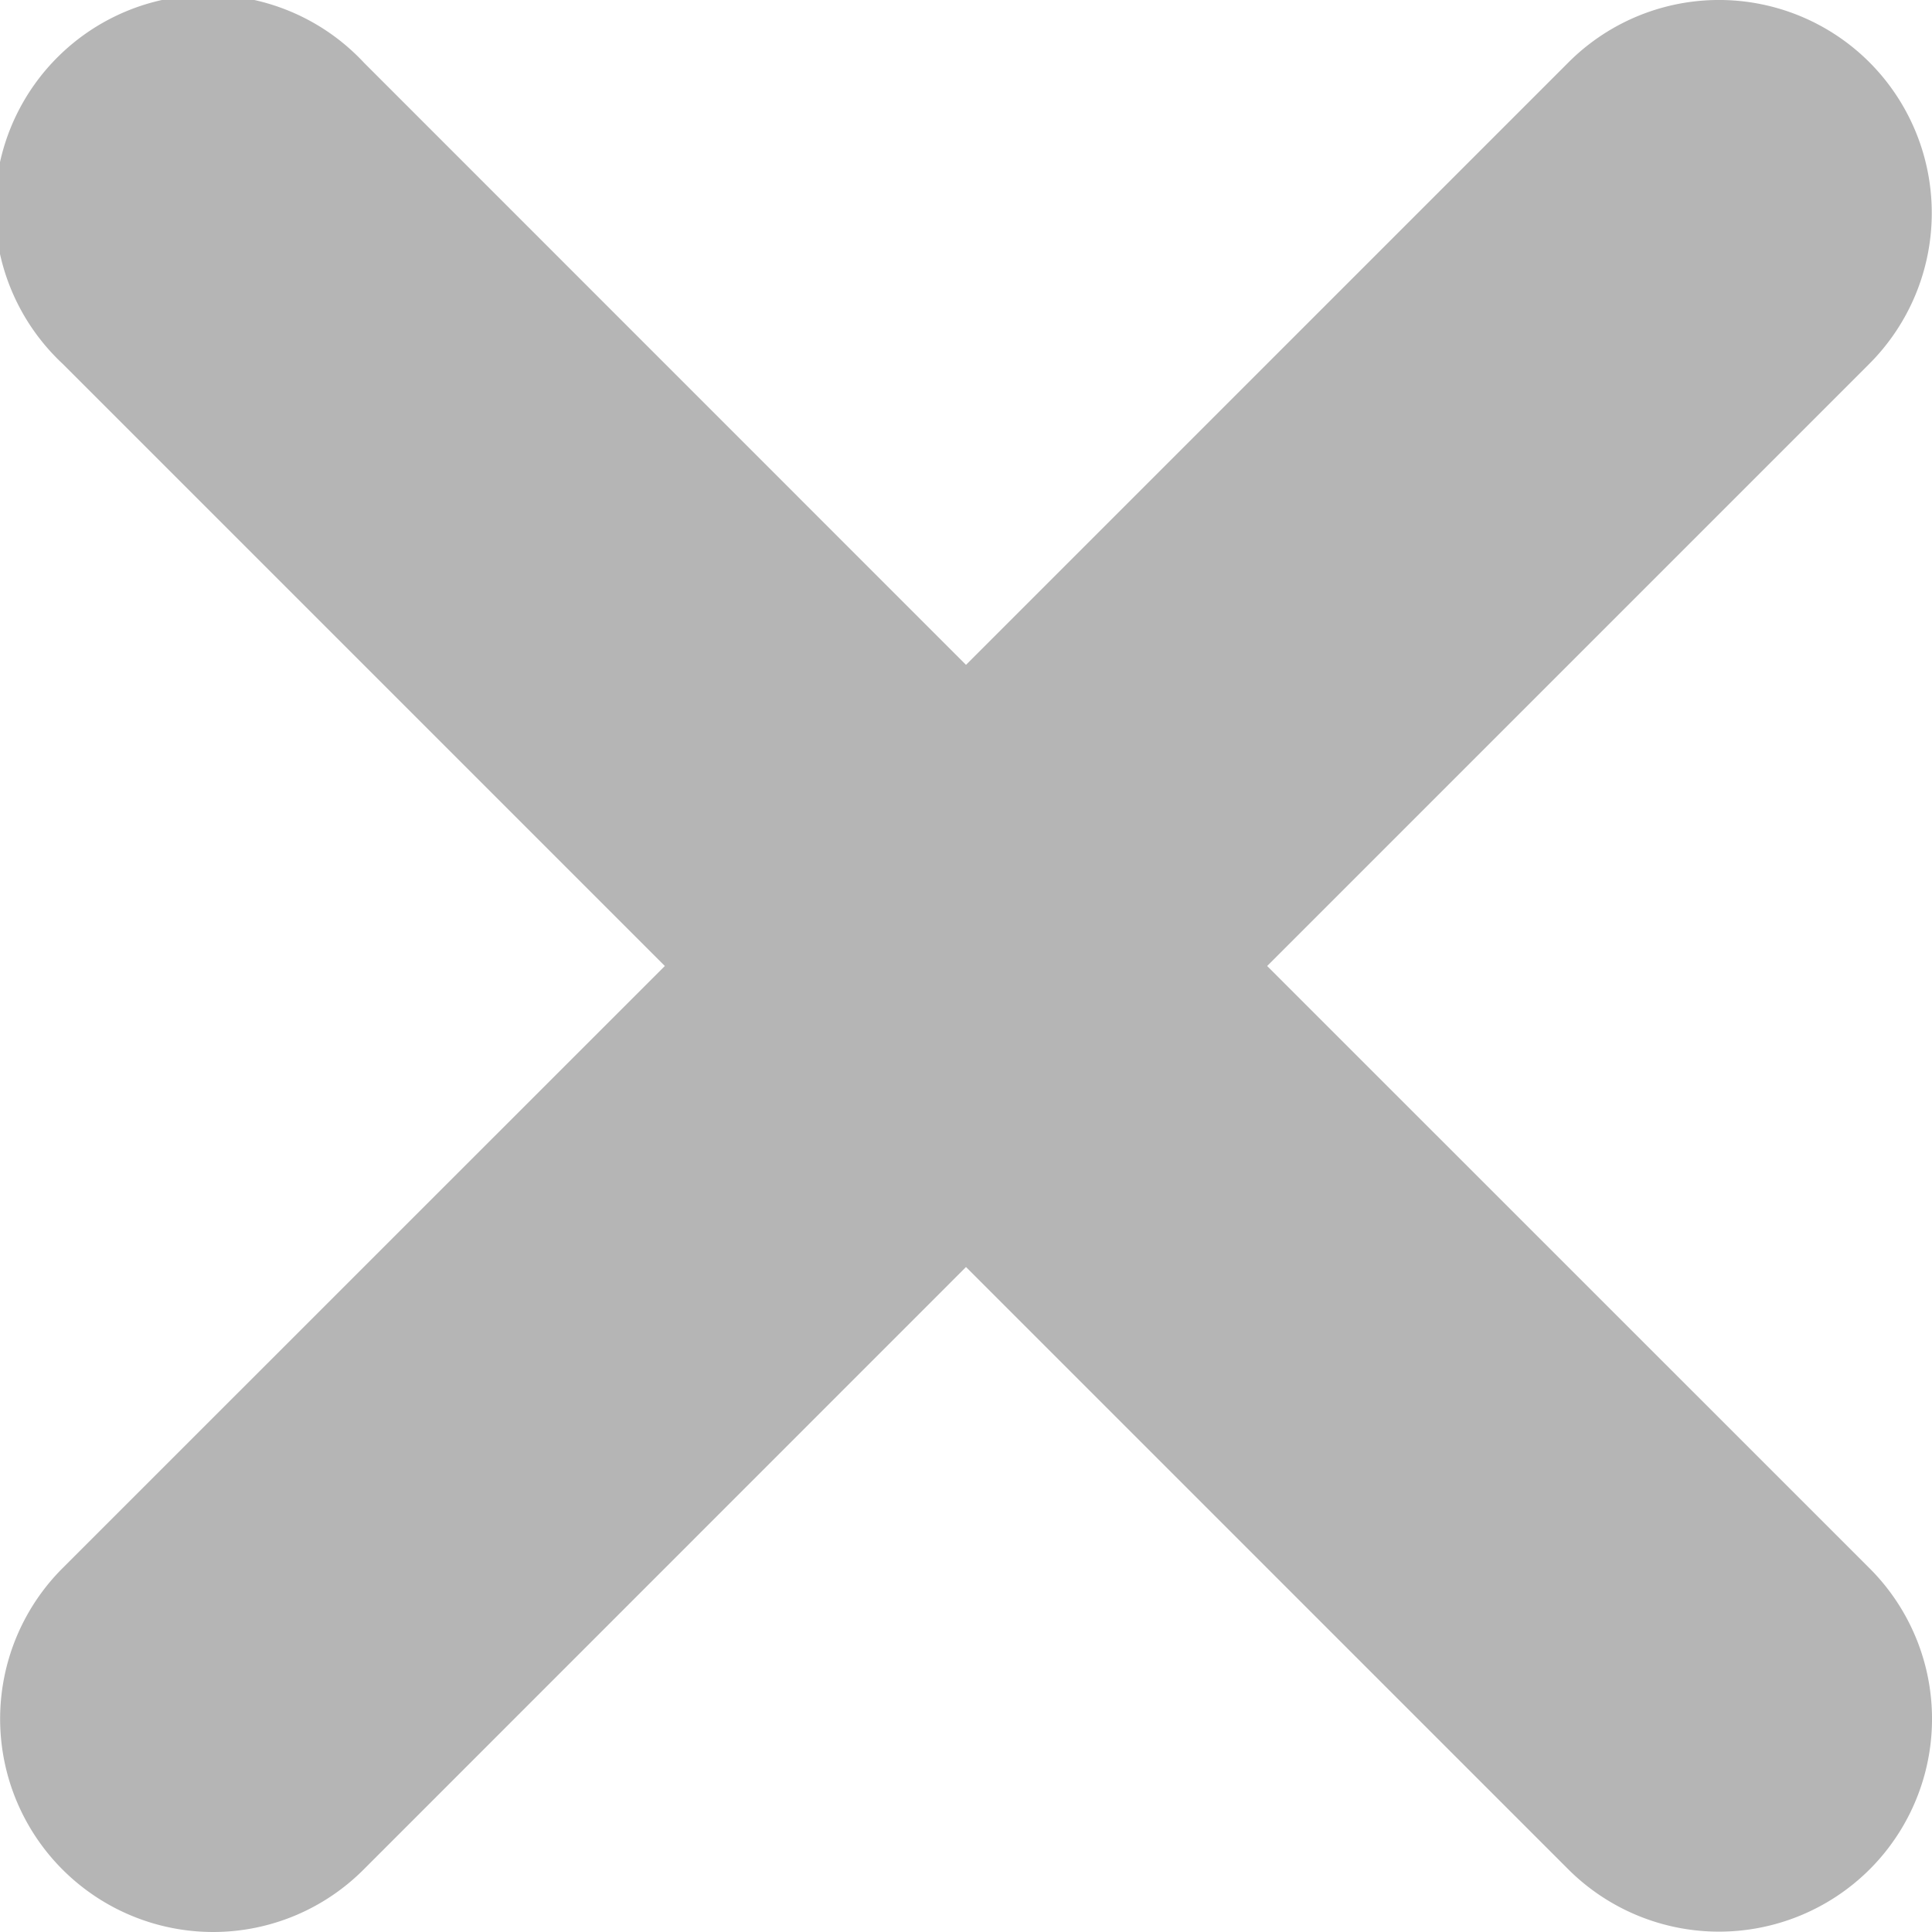 <svg xmlns="http://www.w3.org/2000/svg" width="16" height="16" viewBox="0 0 16 16">
    <path fill="#B5B5B5" fill-rule="evenodd" d="M8 5.506L3.015.52A1.765 1.765 0 1 0 .521 3.015L5.506 8 .52 12.985A1.765 1.765 0 0 0 1.766 16a1.76 1.76 0 0 0 1.248-.52L8 10.493l4.985 4.985a1.767 1.767 0 0 0 2.498.004 1.762 1.762 0 0 0-.004-2.498L10.494 8l4.985-4.985a1.767 1.767 0 0 0 .004-2.498 1.762 1.762 0 0 0-2.498.004L8 5.506z"/>
</svg>
